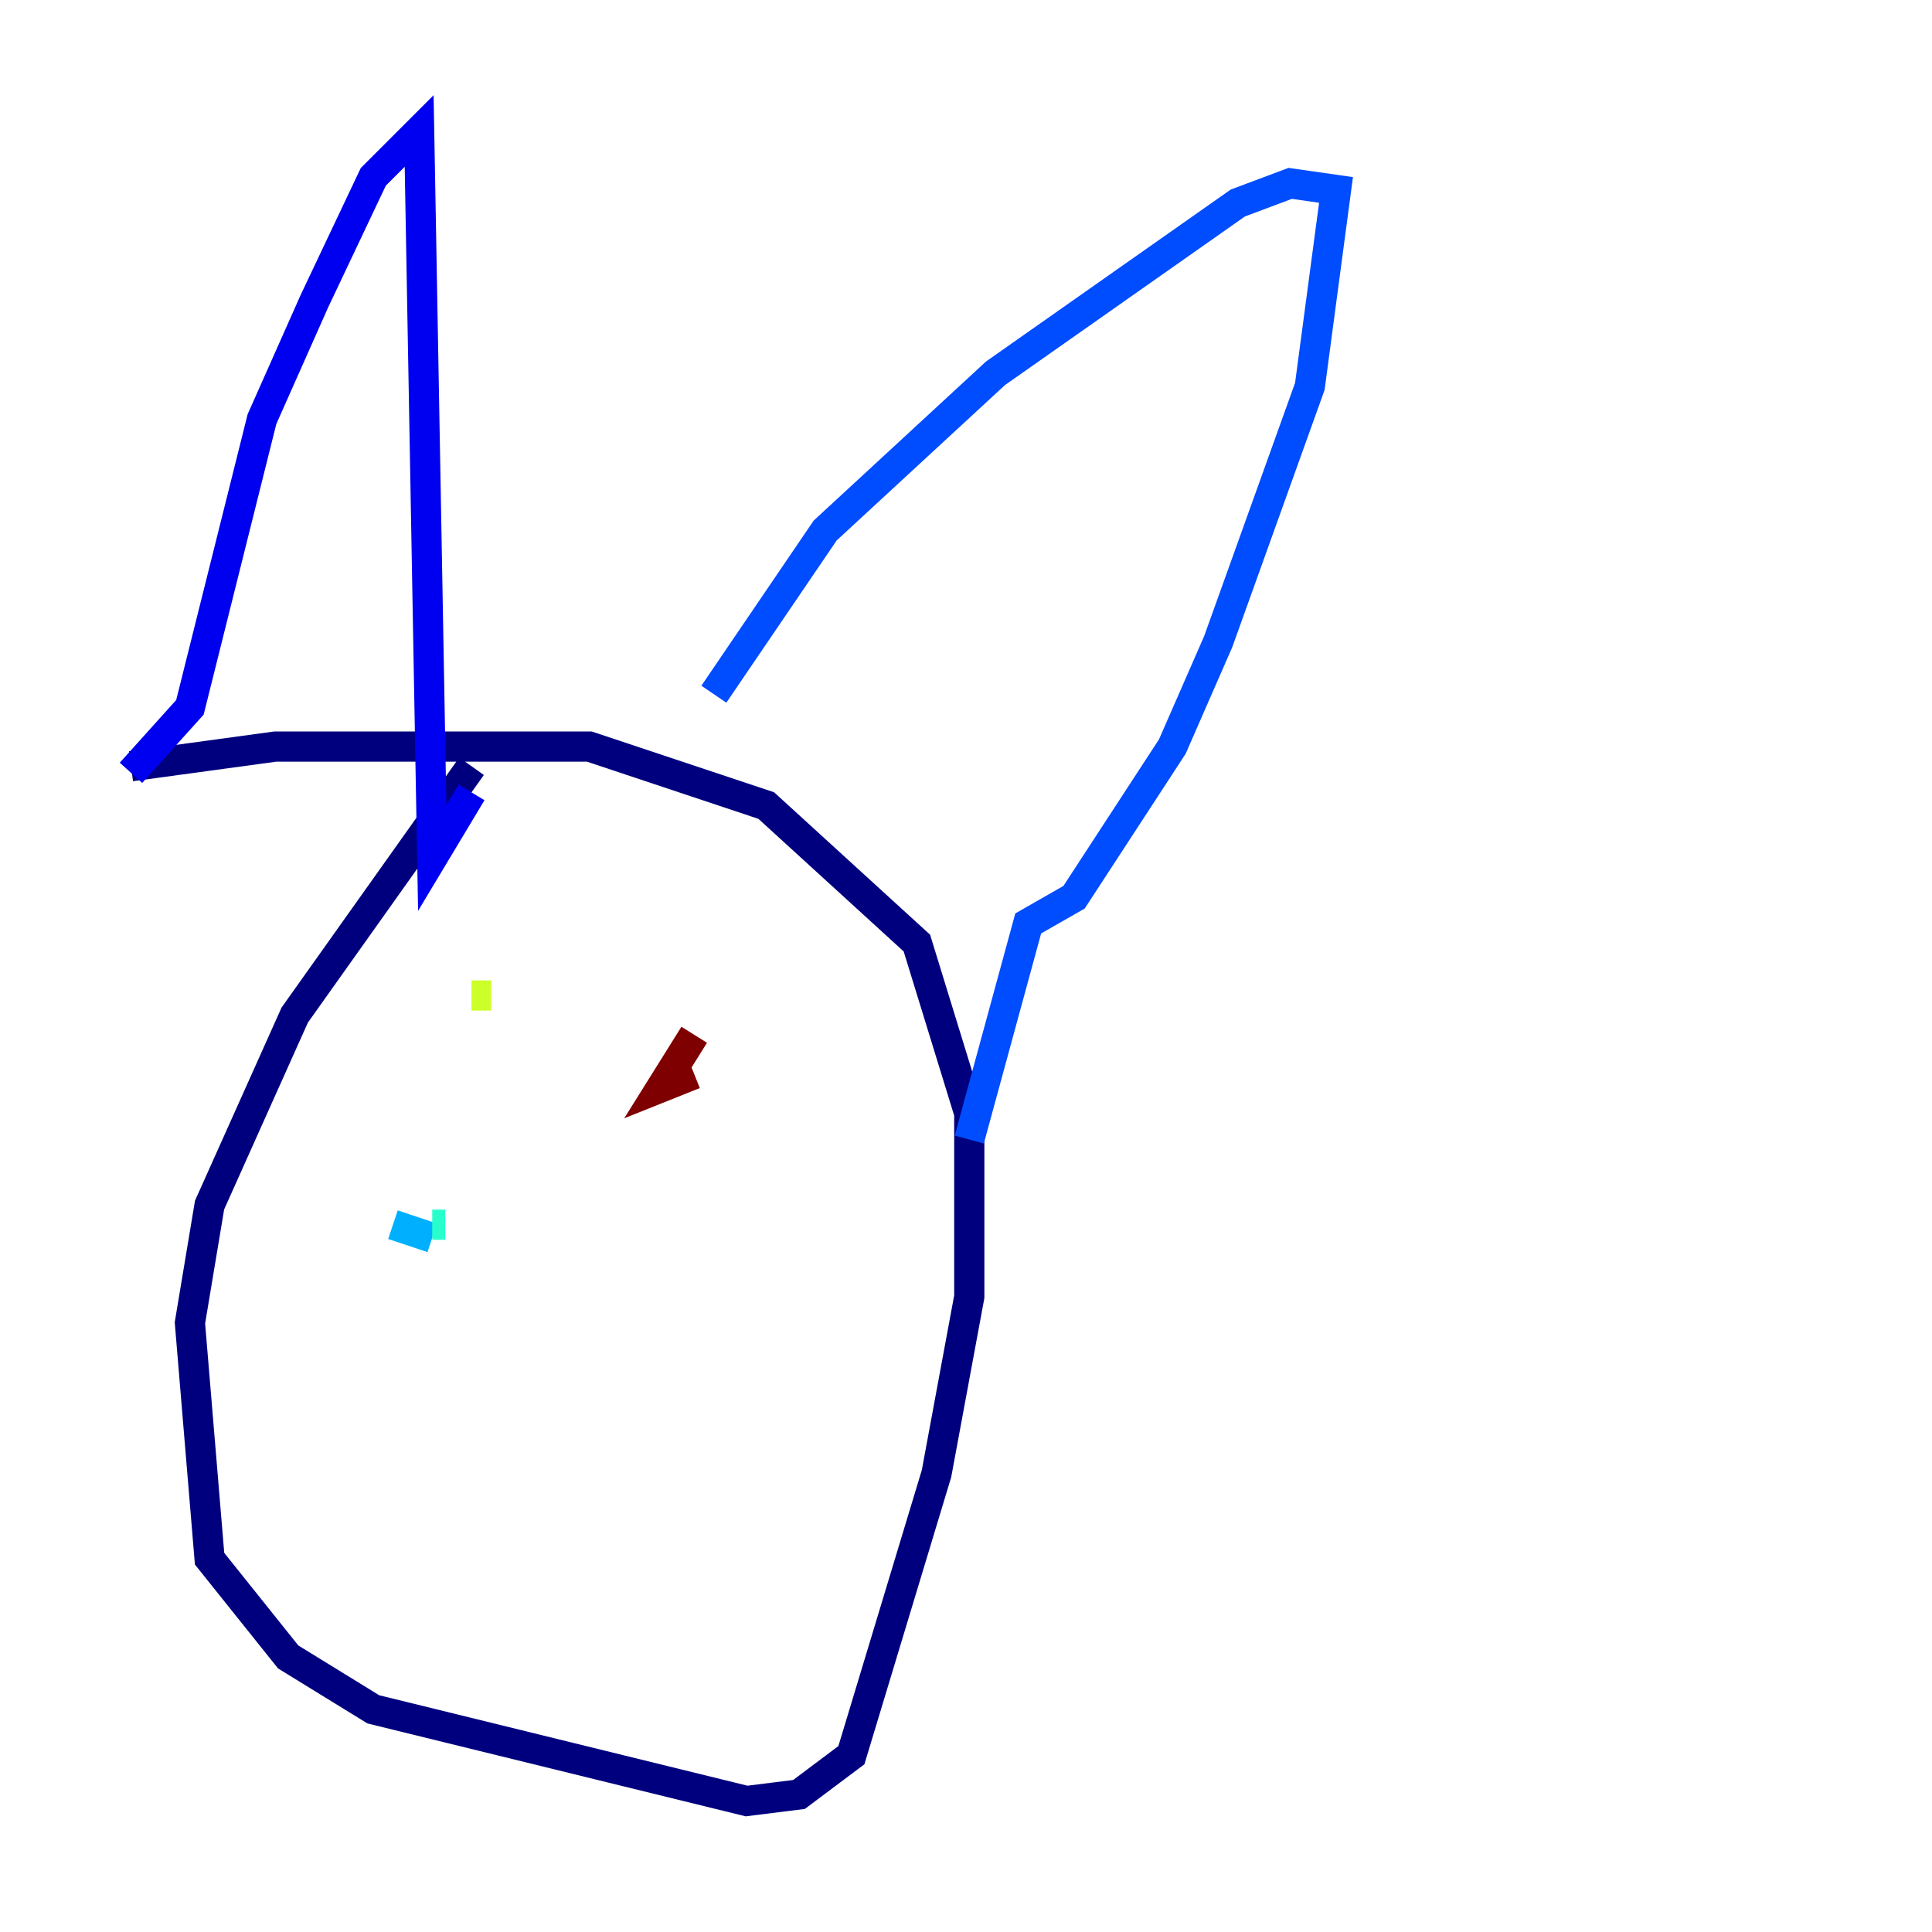 <?xml version="1.0" encoding="utf-8" ?>
<svg baseProfile="tiny" height="128" version="1.2" viewBox="0,0,128,128" width="128" xmlns="http://www.w3.org/2000/svg" xmlns:ev="http://www.w3.org/2001/xml-events" xmlns:xlink="http://www.w3.org/1999/xlink"><defs /><polyline fill="none" points="31.241,50.766 19.525,67.254 13.885,79.837 12.583,87.647 13.885,103.268 19.091,109.776 24.732,113.248 49.464,119.322 52.936,118.888 56.407,116.285 62.047,97.627 64.217,85.912 64.217,73.763 60.746,62.481 50.766,53.37 39.051,49.464 18.224,49.464 8.678,50.766" stroke="#00007f" stroke-width="2" /><polyline fill="none" points="8.678,51.2 12.583,46.861 17.356,27.77 20.827,19.959 24.732,11.715 27.77,8.678 28.637,56.841 31.241,52.502" stroke="#0000f1" stroke-width="2" /><polyline fill="none" points="47.295,45.993 54.671,35.146 65.953,24.732 82.007,13.451 85.478,12.149 88.515,12.583 86.78,25.6 80.705,42.522 77.668,49.464 71.159,59.444 68.122,61.18 64.217,75.498" stroke="#004cff" stroke-width="2" /><polyline fill="none" points="26.034,81.139 28.637,82.007" stroke="#00b0ff" stroke-width="2" /><polyline fill="none" points="28.637,81.139 29.505,81.139" stroke="#29ffcd" stroke-width="2" /><polyline fill="none" points="29.505,64.651 29.505,64.651" stroke="#7cff79" stroke-width="2" /><polyline fill="none" points="32.542,65.953 31.241,65.953" stroke="#cdff29" stroke-width="2" /><polyline fill="none" points="31.241,65.953 31.241,65.953" stroke="#ffc400" stroke-width="2" /><polyline fill="none" points="46.861,69.858 46.861,69.858" stroke="#ff6700" stroke-width="2" /><polyline fill="none" points="46.861,69.858 46.861,69.858" stroke="#f10700" stroke-width="2" /><polyline fill="none" points="45.993,68.556 43.824,72.027 45.993,71.159" stroke="#7f0000" stroke-width="2" /></svg>